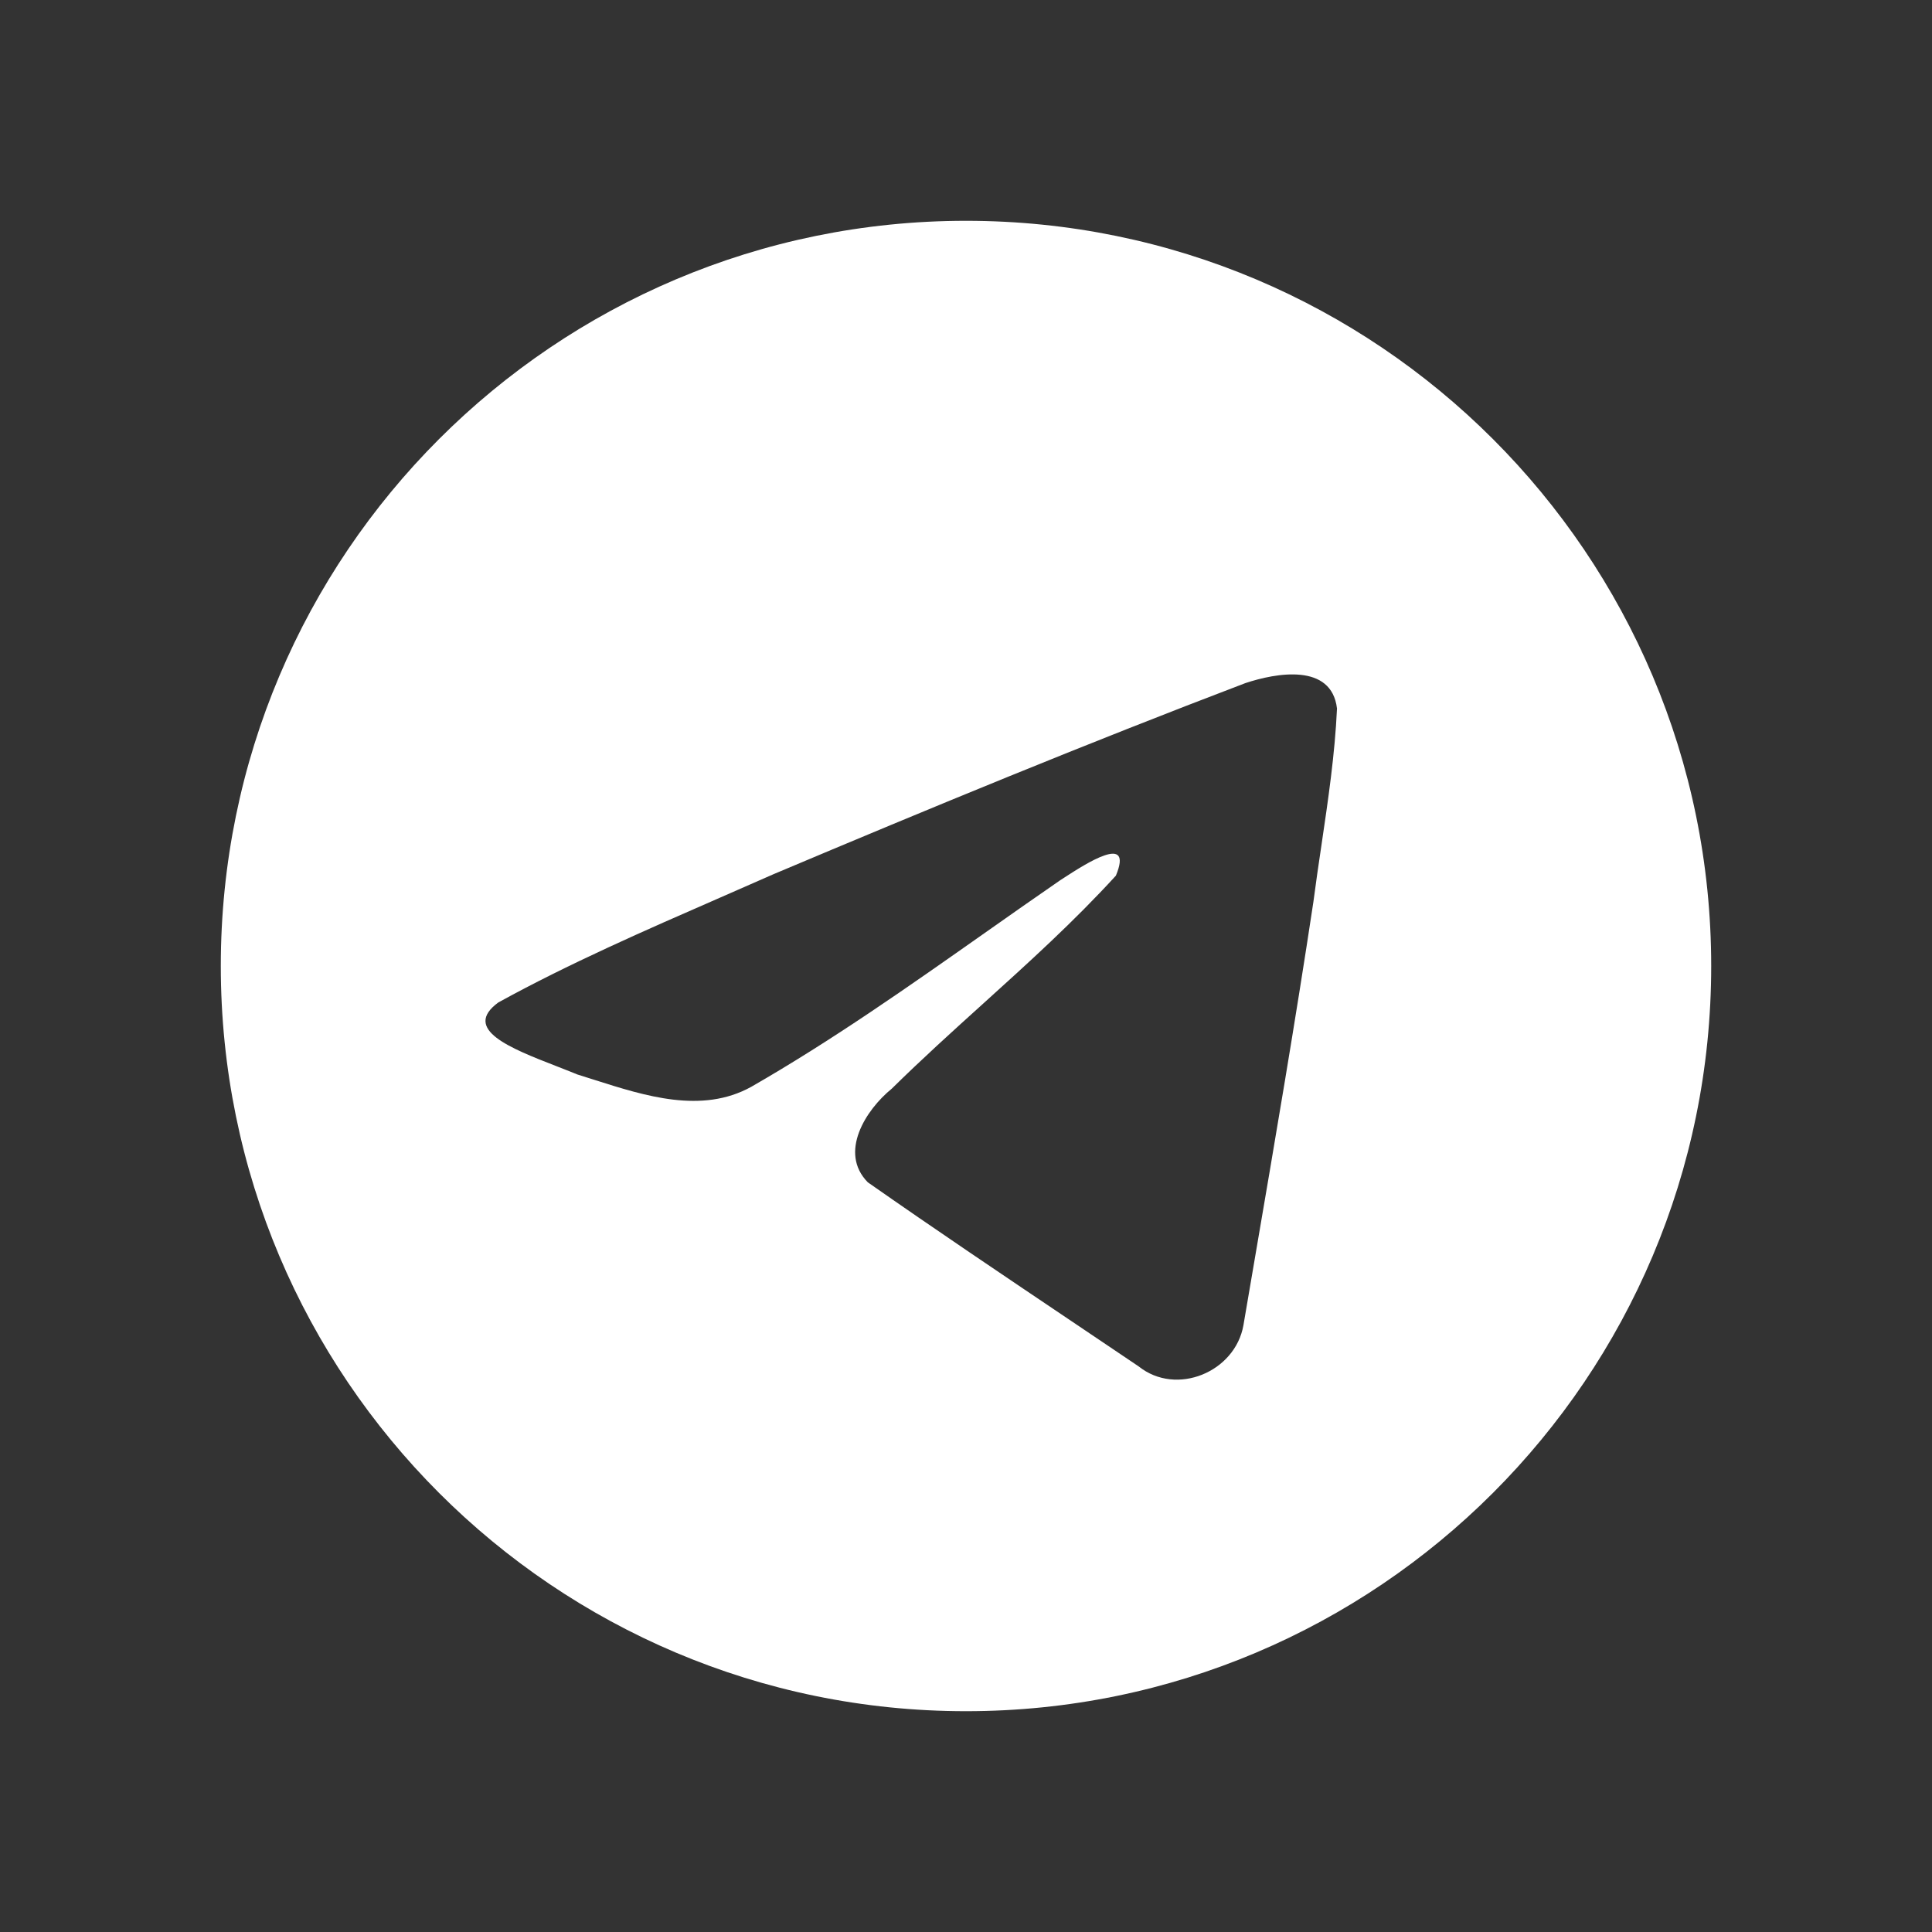 <svg width="70" height="70" viewBox="0 0 70 70" fill="none" xmlns="http://www.w3.org/2000/svg">
<rect x="0" y="0" width="70" height="70" fill="#333333" stroke="none"/>
<path fill-rule="evenodd" clip-rule="evenodd" d="M62 35C62 49.912 49.912 62 35 62C20.088 62 8 49.912 8 35C8 20.088 20.088 8 35 8C49.912 8 62 20.088 62 35ZM26.08 32.527C23.376 33.708 20.597 34.921 18.055 36.321C16.729 37.292 18.492 37.98 20.147 38.624C20.41 38.727 20.67 38.828 20.915 38.929C21.118 38.992 21.325 39.058 21.535 39.125C23.375 39.711 25.427 40.365 27.213 39.381C30.148 37.696 32.918 35.746 35.685 33.799C36.592 33.161 37.498 32.523 38.41 31.895C38.453 31.867 38.501 31.836 38.554 31.802C39.331 31.298 41.078 30.166 40.431 31.726C38.903 33.398 37.266 34.877 35.62 36.365C34.511 37.367 33.398 38.373 32.311 39.444C31.365 40.213 30.382 41.76 31.442 42.837C33.883 44.546 36.362 46.213 38.84 47.88C39.646 48.422 40.452 48.964 41.257 49.508C42.621 50.597 44.752 49.716 45.052 48.015C45.185 47.232 45.319 46.449 45.453 45.667C46.193 41.341 46.933 37.014 47.587 32.675C47.675 31.994 47.776 31.314 47.877 30.633C48.121 28.982 48.366 27.33 48.442 25.671C48.245 24.015 46.237 24.379 45.12 24.751C39.377 26.936 33.691 29.284 28.027 31.673C27.386 31.957 26.735 32.241 26.08 32.527Z" fill="white"/>
</svg>
